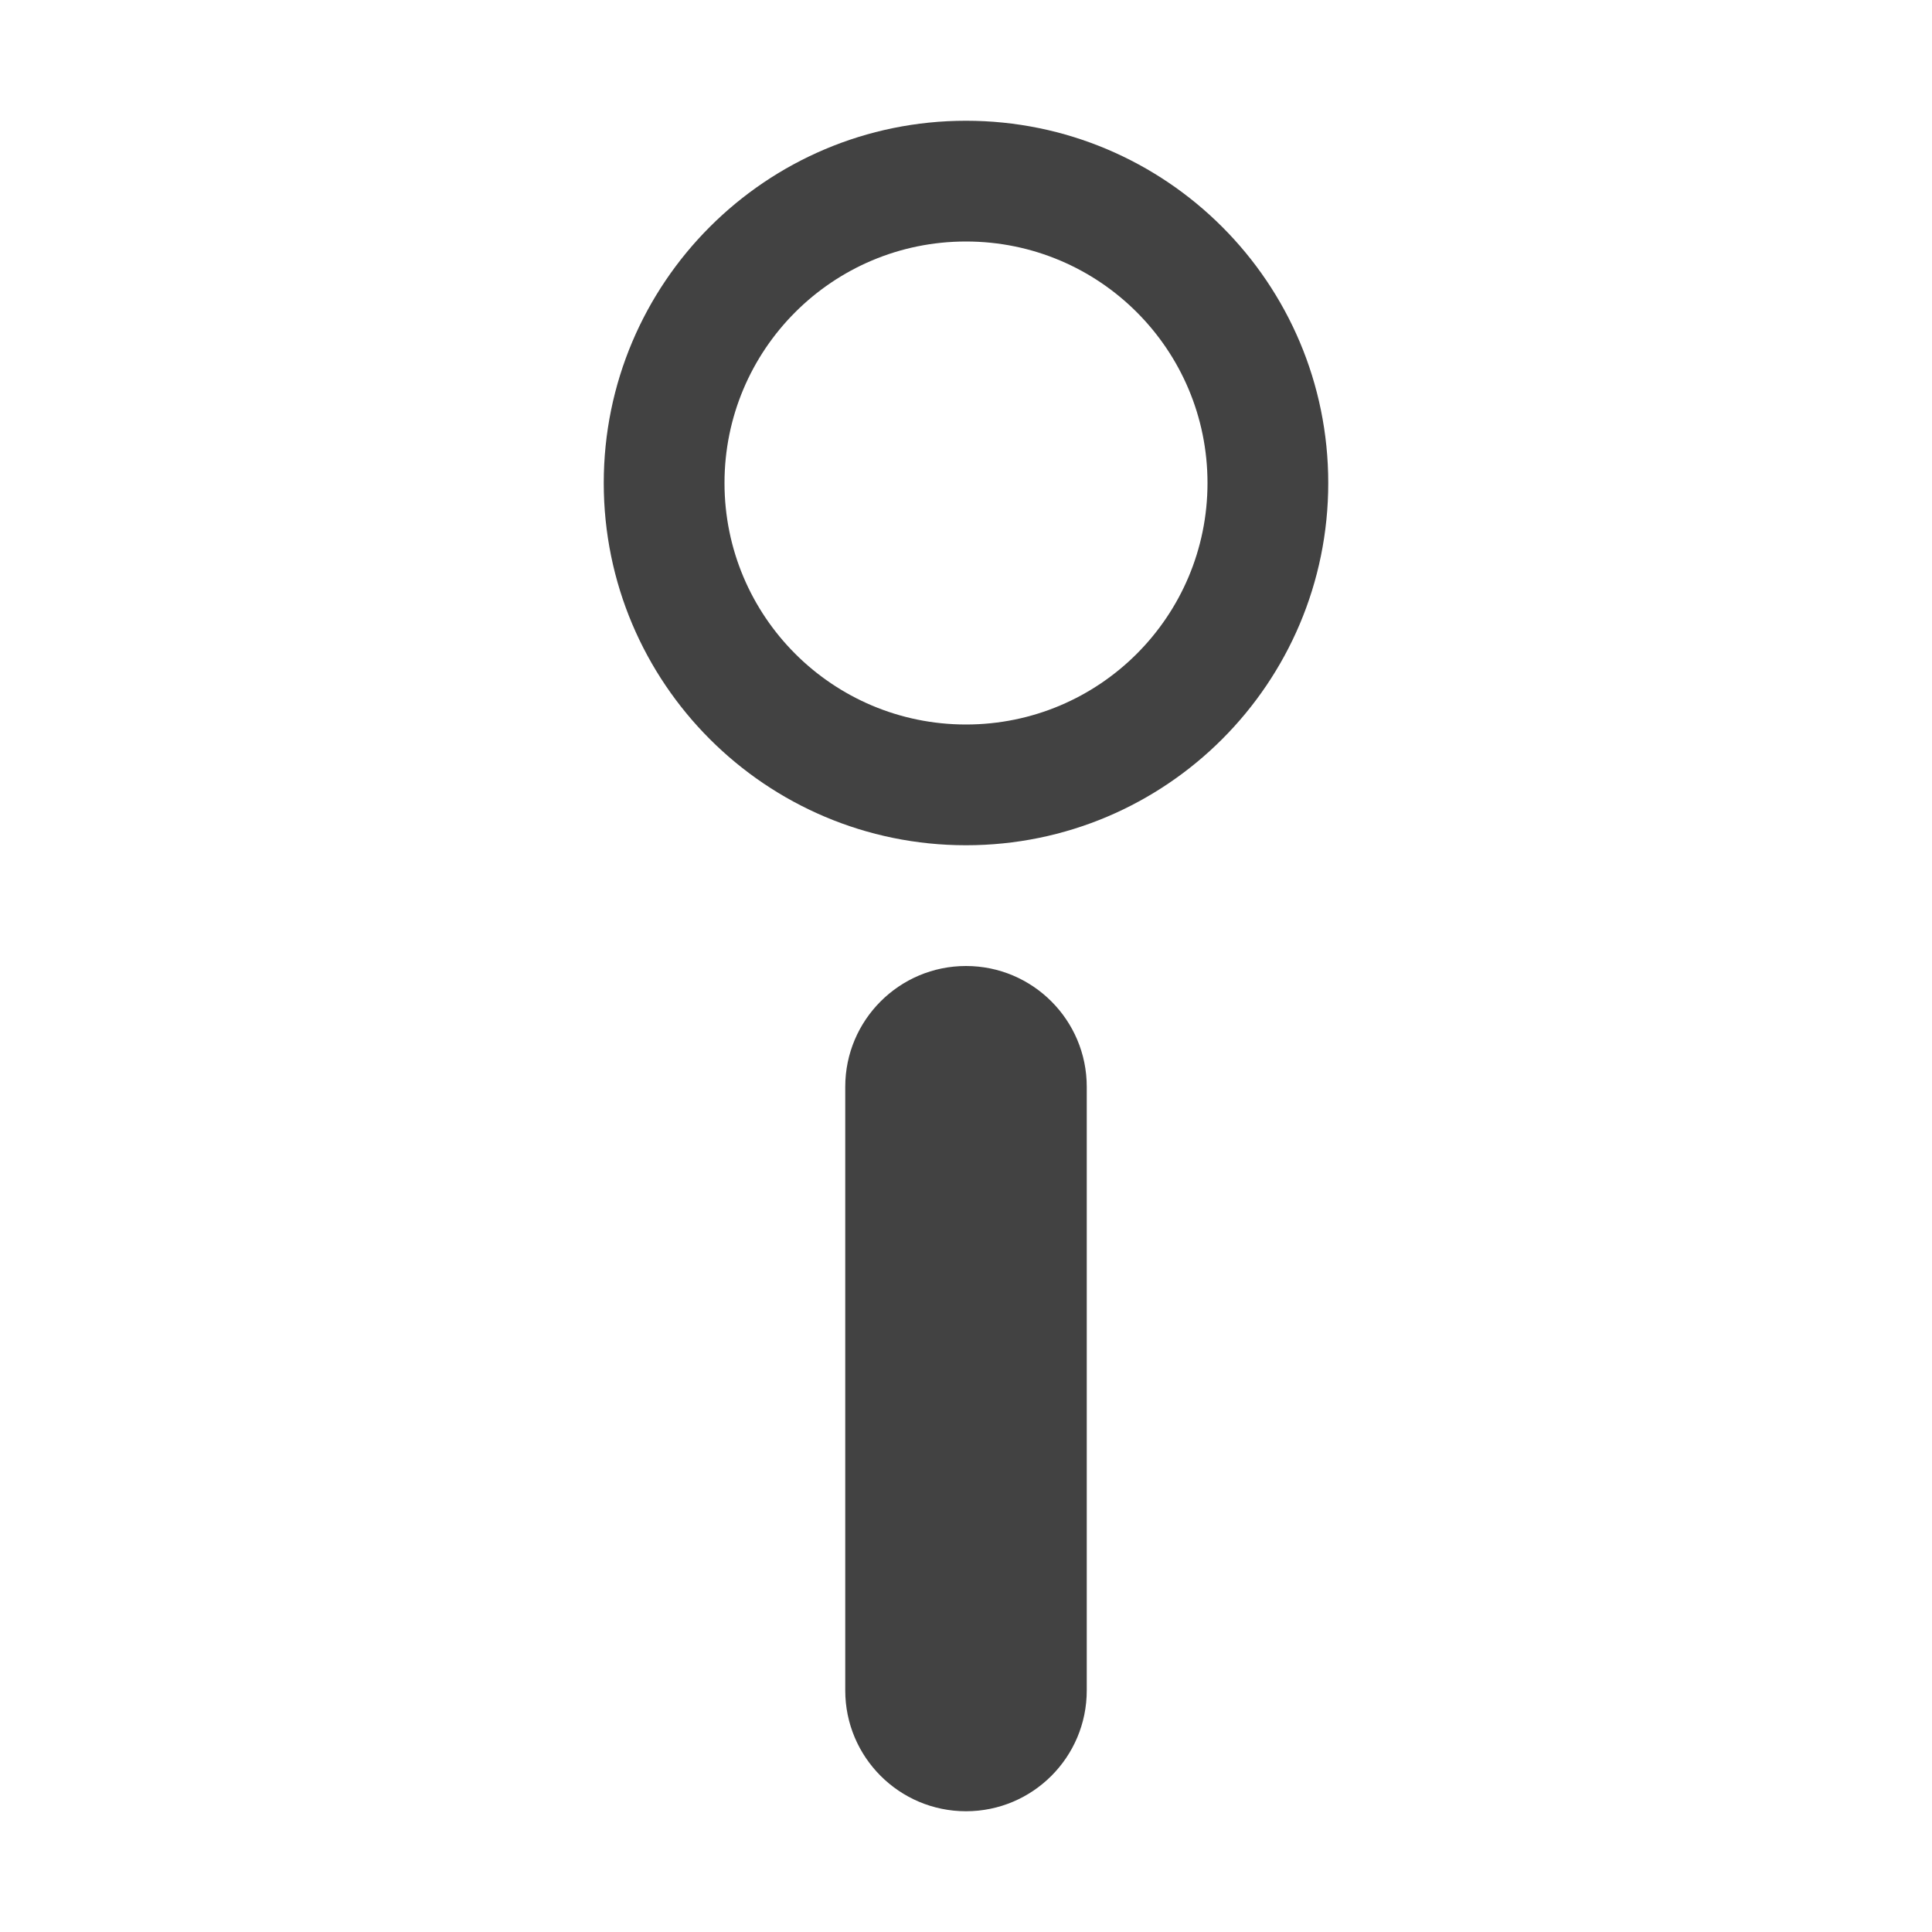<svg width="16" height="16" viewBox="0 0 16 16" fill="none"
  xmlns="http://www.w3.org/2000/svg">
  <path fill-rule="evenodd" clip-rule="evenodd" d="M8 1C6.343 1 5 2.343 5 4C5 5.657 6.343 7 8 7C9.657 7 11 5.657 11 4C11 2.343 9.657 1 8 1ZM6 4C6 2.895 6.895 2 8 2C9.105 2 10 2.895 10 4C10 5.105 9.105 6 8 6C6.895 6 6 5.105 6 4Z" fill="#424242"/>
  <path d="M8 8C7.448 8 7 8.448 7 9V14C7 14.552 7.448 15 8 15C8.552 15 9 14.552 9 14V9C9 8.448 8.552 8 8 8Z" fill="#424242"/>
</svg>